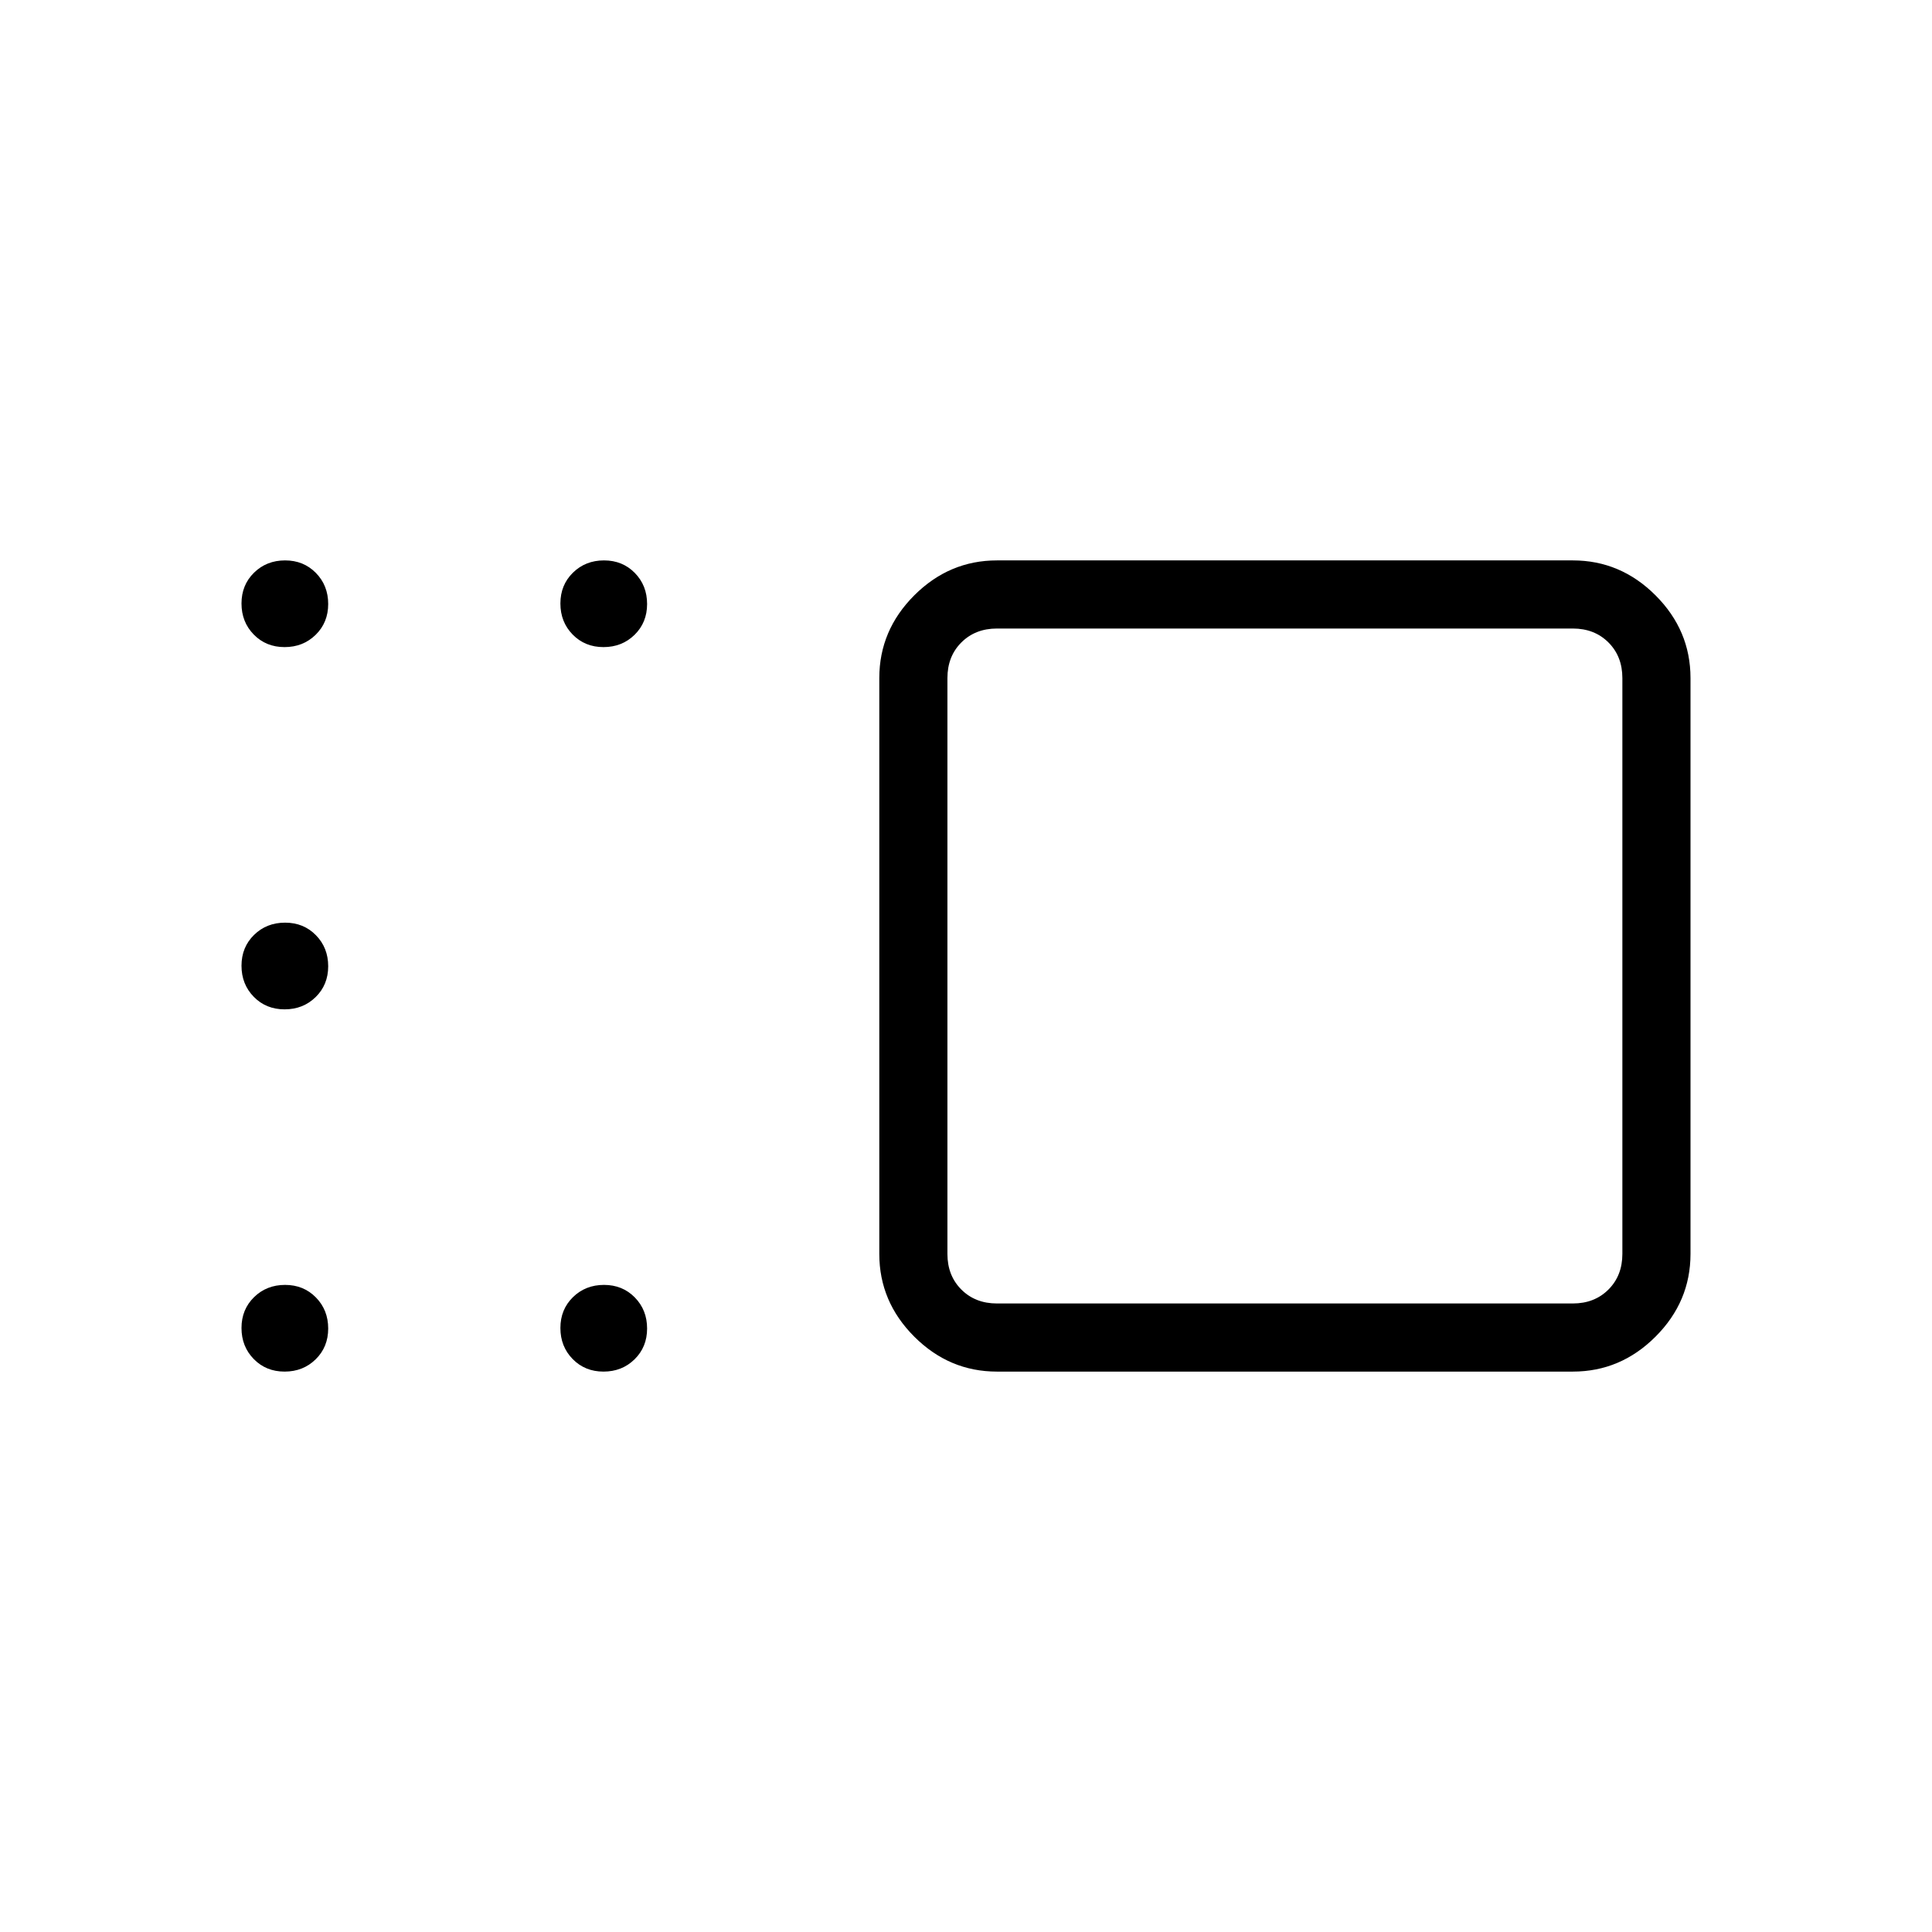 <svg xmlns="http://www.w3.org/2000/svg" height="40" viewBox="0 -960 960 960" width="40"><path d="M495.38-278.46q-23.71 0-41.09-17.37-17.37-17.37-17.37-41.09v-286.16q0-23.72 17.37-41.09 17.38-17.37 41.09-17.37h286.16q23.72 0 41.09 17.37Q840-646.8 840-623.08v286.16q0 23.72-17.37 41.09-17.37 17.37-41.09 17.37H495.38Zm-24.61-344.62v286.16q0 10.77 6.92 17.69 6.93 6.92 17.69 6.92h286.16q10.77 0 17.69-6.92 6.92-6.92 6.92-17.69v-286.16q0-10.77-6.92-17.69-6.92-6.92-17.69-6.92H495.38q-10.76 0-17.69 6.92-6.92 6.92-6.92 17.69Zm-170.9-15.38q-9.2 0-15.31-6.23-6.1-6.23-6.1-15.44 0-9.2 6.23-15.31 6.23-6.1 15.44-6.1 9.2 0 15.31 6.23 6.1 6.23 6.1 15.44 0 9.2-6.23 15.31-6.23 6.1-15.44 6.1Zm-158.46 0q-9.21 0-15.31-6.23t-6.1-15.44q0-9.2 6.23-15.31 6.23-6.1 15.43-6.1 9.21 0 15.31 6.23 6.11 6.23 6.11 15.44 0 9.2-6.23 15.31-6.23 6.1-15.44 6.1Zm0 180q-9.21 0-15.31-6.23t-6.1-15.44q0-9.2 6.23-15.31 6.23-6.1 15.43-6.1 9.21 0 15.31 6.23 6.11 6.23 6.11 15.44 0 9.2-6.23 15.31-6.23 6.1-15.44 6.1Zm0 180q-9.21 0-15.31-6.23t-6.1-15.44q0-9.2 6.23-15.31 6.23-6.1 15.43-6.1 9.21 0 15.31 6.23 6.11 6.23 6.11 15.44 0 9.2-6.23 15.31-6.23 6.1-15.44 6.1Zm158.46 0q-9.2 0-15.31-6.23-6.1-6.23-6.1-15.44 0-9.2 6.23-15.31 6.23-6.1 15.44-6.1 9.2 0 15.31 6.23 6.1 6.23 6.1 15.44 0 9.2-6.23 15.31-6.23 6.1-15.44 6.1ZM638.46-480Z"/></svg>